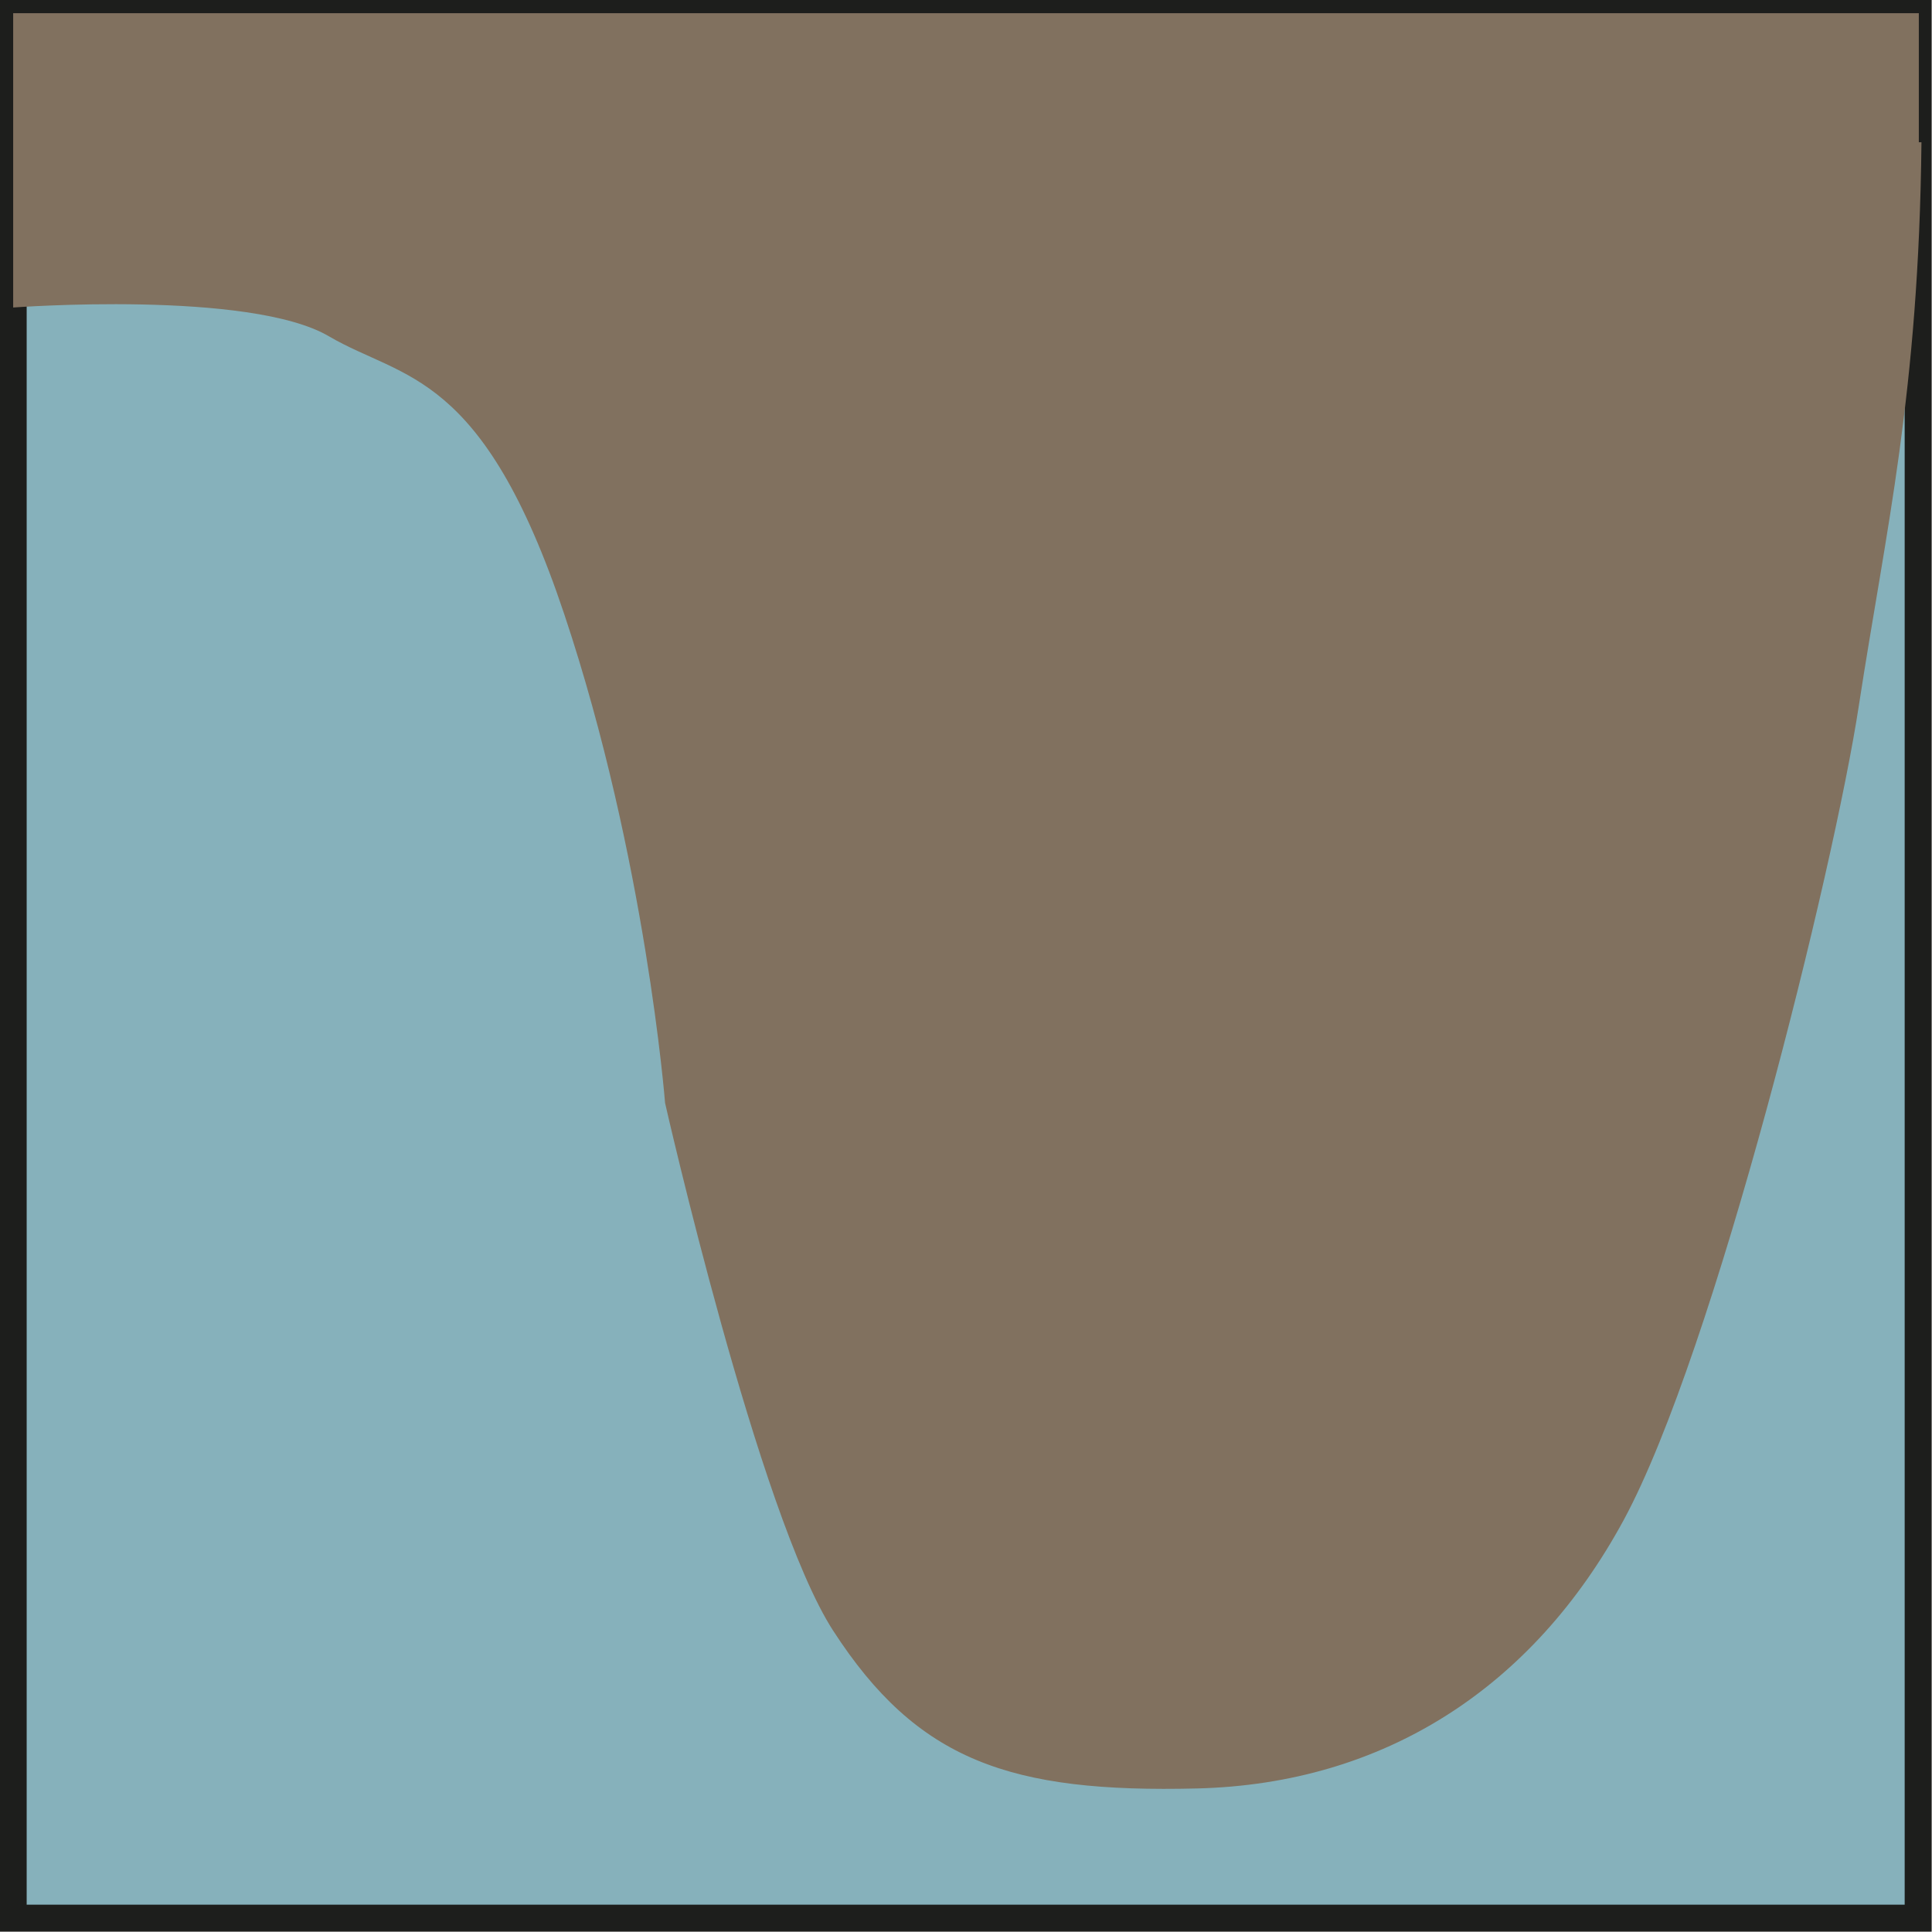 <?xml version="1.0" encoding="UTF-8"?>
<svg id="Layer_2" data-name="Layer 2" xmlns="http://www.w3.org/2000/svg" viewBox="0 0 29.34 29.34">
  <defs>
    <style>
      .cls-1 {
        fill: #81715f;
      }

      .cls-1, .cls-2 {
        stroke-width: 0px;
      }

      .cls-2 {
        fill: #86b1bb;
      }

      .cls-3 {
        fill: none;
        stroke: #1d1e1c;
        stroke-miterlimit: 10;
        stroke-width: .41px;
      }
    </style>
  </defs>
  <g id="Layer_1-2" data-name="Layer 1">
    <g>
      <rect class="cls-2" x=".2" y=".2" width="28.93" height="28.93"/>
      <rect class="cls-3" x=".2" y=".2" width="28.93" height="28.93"/>
      <path class="cls-1" d="M.2.2v4.47s3.6-.27,4.8.44c1.13.66,2.33.51,3.57,4.22,1.24,3.71,1.53,7.42,1.53,7.42,0,0,1.42,6.26,2.55,8.01,1.28,1.98,2.69,2.47,5.53,2.4,2.84-.07,5.1-1.53,6.48-4.08,1.38-2.55,3.19-9.87,3.57-12.37.41-2.67.91-4.73.95-8.55h-.04V.2"/>
    </g>
  </g>
</svg>